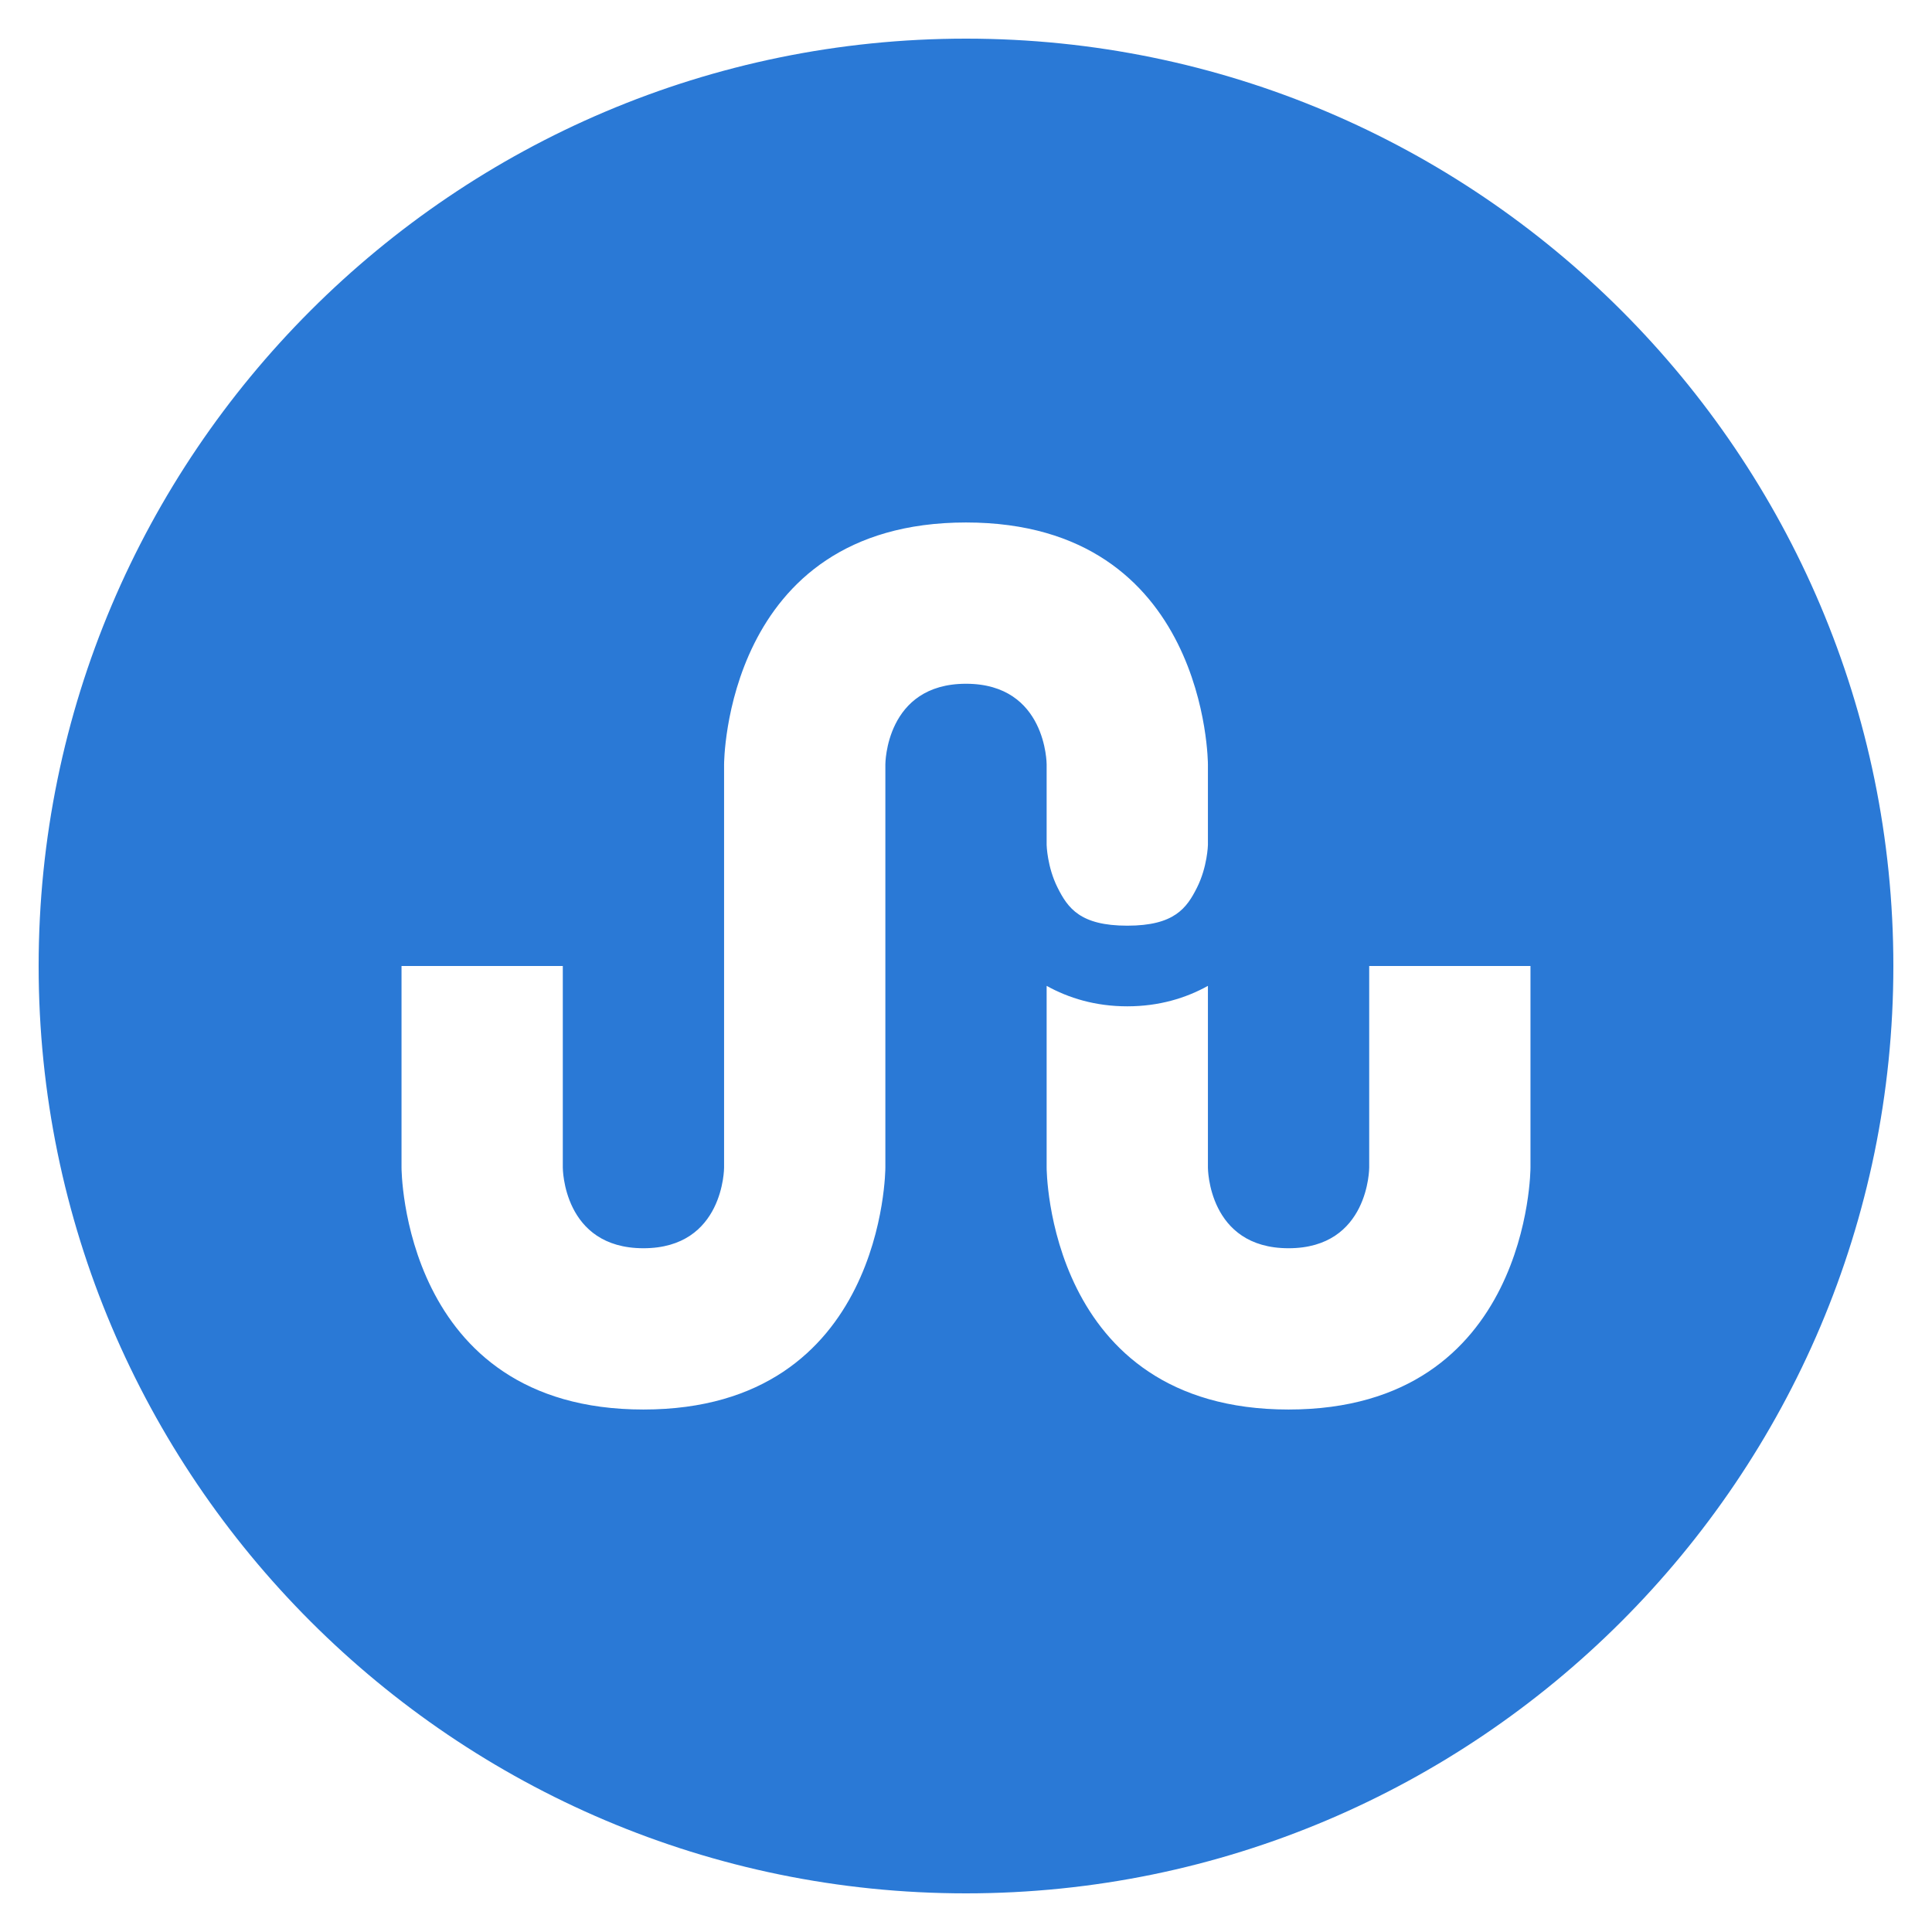 <svg width="46" height="46" viewBox="0 0 46 46" fill="none" xmlns="http://www.w3.org/2000/svg">
<path d="M23 0.92C10.825 0.92 0.92 10.825 0.92 23C0.92 35.175 10.825 45.08 23 45.08C35.175 45.08 45.08 35.175 45.08 23C45.08 10.825 35.175 0.92 23 0.92ZM23 12.44C28.76 12.44 28.76 18.2 28.76 18.2V20.12C28.76 20.12 28.747 20.64 28.501 21.131C28.256 21.622 27.96 22.04 26.84 22.04C25.72 22.04 25.424 21.622 25.179 21.131C24.933 20.64 24.92 20.12 24.92 20.12V18.2C24.92 18.2 24.92 16.28 23 16.28C21.08 16.28 21.08 18.2 21.08 18.2V27.8C21.08 27.8 21.08 33.56 15.32 33.56C9.56 33.56 9.56 27.8 9.56 27.8V23H13.4V27.8C13.4 27.8 13.4 29.72 15.32 29.72C17.24 29.72 17.24 27.8 17.24 27.8V18.2C17.24 18.2 17.24 12.44 23 12.44ZM32.6 23H36.44V27.8C36.44 27.8 36.44 33.56 30.68 33.56C24.92 33.56 24.92 27.8 24.92 27.8V23.473C25.445 23.764 26.082 23.96 26.84 23.96C27.598 23.96 28.235 23.764 28.76 23.473V27.8C28.76 27.8 28.76 29.72 30.68 29.72C32.6 29.72 32.6 27.8 32.6 27.8V23Z" fill="#2A79D6"/>
</svg>
